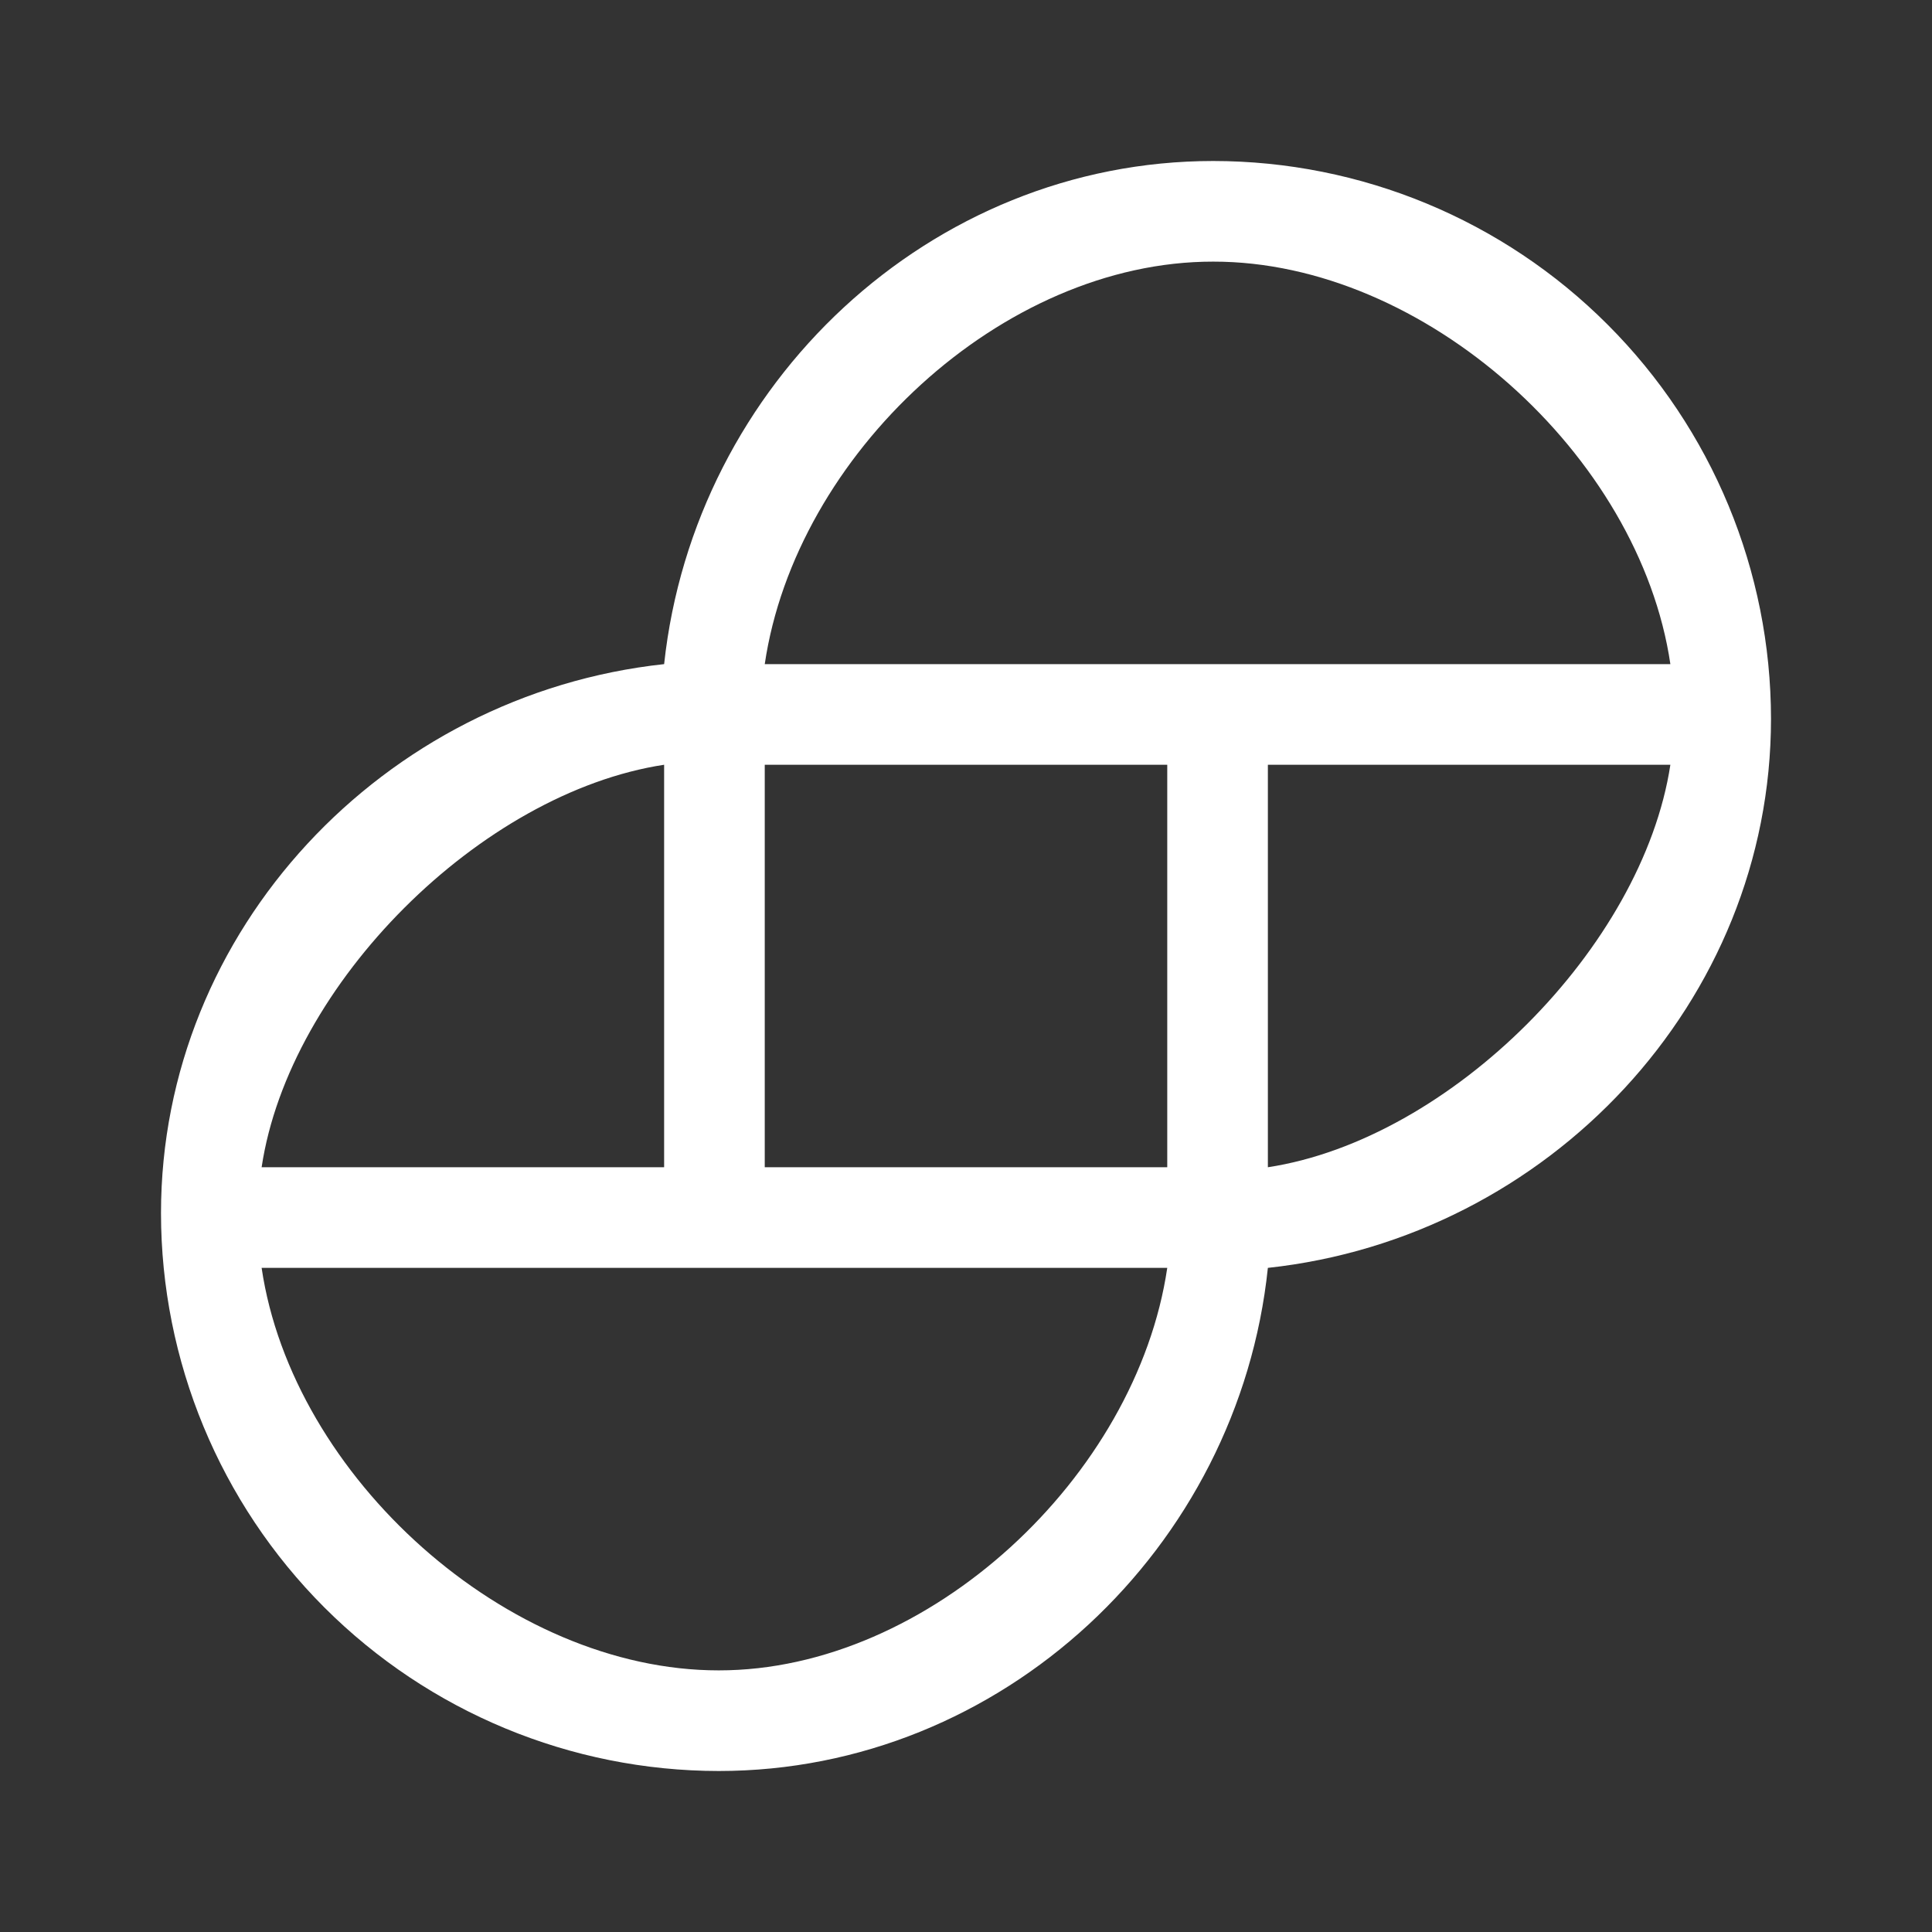 <svg width="24" height="24" viewBox="0 0 24 24" fill="none" xmlns="http://www.w3.org/2000/svg">
<rect x="0" y="0" width="24" height="24" fill="#333333" stroke="none"/>
<path d="M15.071 2C11.553 2 8.626 4.767 8.25 8.25C4.766 8.626 2 11.553 2 15.07C2.001 16.907 2.731 18.67 4.03 19.969C5.33 21.268 7.092 21.999 8.929 22C12.447 22 15.386 19.232 15.75 15.75C19.234 15.374 22 12.447 22 8.93C21.999 7.092 21.269 5.33 19.969 4.031C18.67 2.731 16.908 2.001 15.071 2ZM20.75 9.5C20.405 11.765 18.019 14.154 15.75 14.5V9.5H20.75ZM3.25 14.5C3.591 12.223 5.974 9.847 8.25 9.5V14.5H3.25ZM14.5 15.75C14.119 18.337 11.541 20.752 8.929 20.75C6.301 20.752 3.632 18.344 3.25 15.75H14.5ZM14.5 9.5V14.5H9.5V9.5H14.5ZM20.75 8.25H9.5C9.883 5.652 12.445 3.247 15.071 3.25C17.696 3.247 20.367 5.652 20.75 8.25Z" fill="white"/>
</svg>
